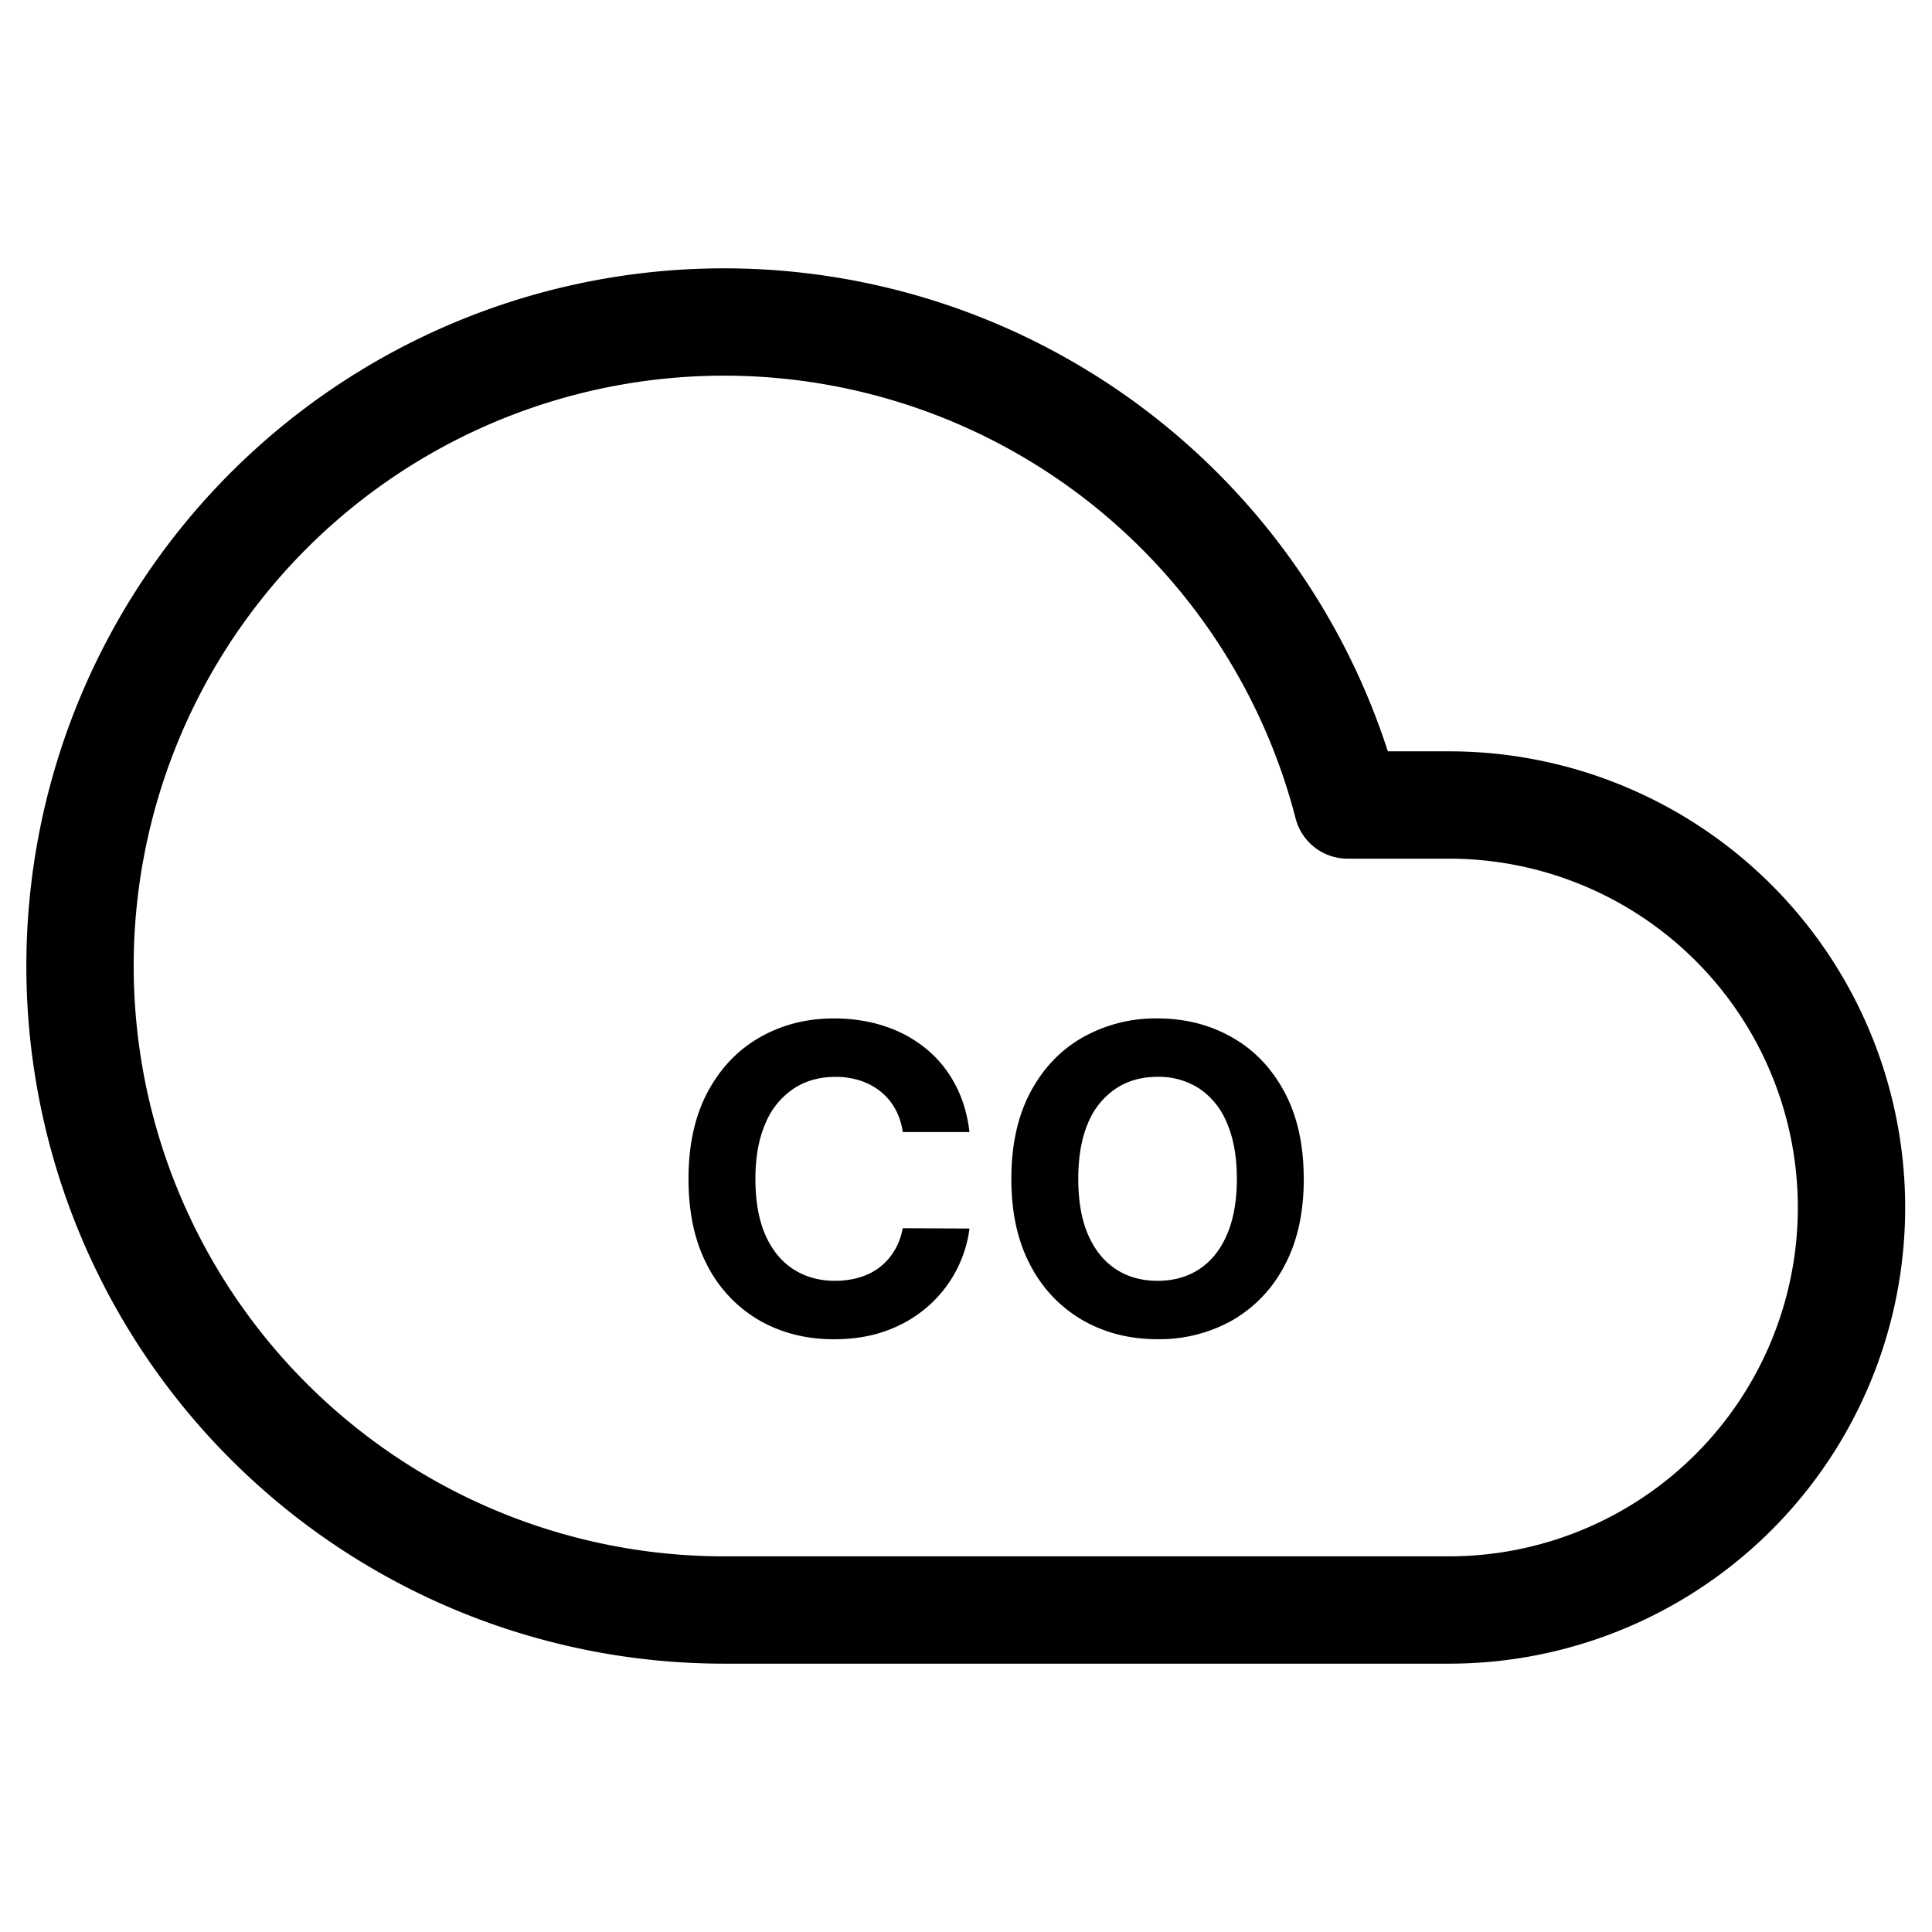 <svg xmlns="http://www.w3.org/2000/svg" width="36" height="36" fill="none" viewBox="0 0 36 36">
  <path stroke="#000" stroke-linecap="round" stroke-linejoin="round" stroke-width="2" d="M27 15h-1.89A12 12 0 1 0 13.5 30H27a7.5 7.5 0 0 0 0-15Z"/>
  <path fill="#000" d="M18.065 21.094h-1.244a1.22 1.22 0 0 0-.14-.43 1.092 1.092 0 0 0-.27-.323 1.188 1.188 0 0 0-.38-.205 1.455 1.455 0 0 0-.463-.07c-.301 0-.564.074-.787.224a1.433 1.433 0 0 0-.52.648c-.123.282-.185.625-.185 1.028 0 .415.062.763.185 1.045.125.283.3.496.523.64.223.143.482.215.775.215.165 0 .318-.021.458-.065a1.097 1.097 0 0 0 .65-.5c.074-.121.125-.26.154-.415l1.244.006a2.323 2.323 0 0 1-.756 1.435 2.42 2.42 0 0 1-.767.46c-.295.112-.63.168-1.003.168-.518 0-.982-.118-1.392-.353a2.5 2.5 0 0 1-.966-1.02c-.234-.445-.352-.983-.352-1.616 0-.635.12-1.174.358-1.62.239-.445.563-.784.972-1.017.409-.234.87-.352 1.38-.352.338 0 .65.048.938.142.29.095.546.233.77.415.223.18.405.4.545.662.142.261.233.56.273.898Zm6.229.872c0 .634-.12 1.174-.361 1.62a2.502 2.502 0 0 1-.977 1.02 2.771 2.771 0 0 1-1.387.348c-.517 0-.98-.117-1.392-.352a2.508 2.508 0 0 1-.974-1.02c-.239-.445-.358-.983-.358-1.616 0-.635.12-1.174.358-1.62.238-.445.563-.784.974-1.017a2.756 2.756 0 0 1 1.392-.352c.514 0 .976.118 1.387.352.413.233.738.572.977 1.018.24.445.36.984.36 1.619Zm-1.247 0c0-.411-.062-.758-.185-1.04a1.408 1.408 0 0 0-.514-.642 1.384 1.384 0 0 0-.779-.219c-.297 0-.557.073-.778.22a1.415 1.415 0 0 0-.517.641c-.121.282-.182.629-.182 1.04 0 .41.06.758.182 1.04.123.282.295.496.517.642.221.146.48.218.778.218.298 0 .557-.072.779-.218.221-.146.393-.36.514-.642.123-.282.185-.63.185-1.04Z"/>
</svg>
